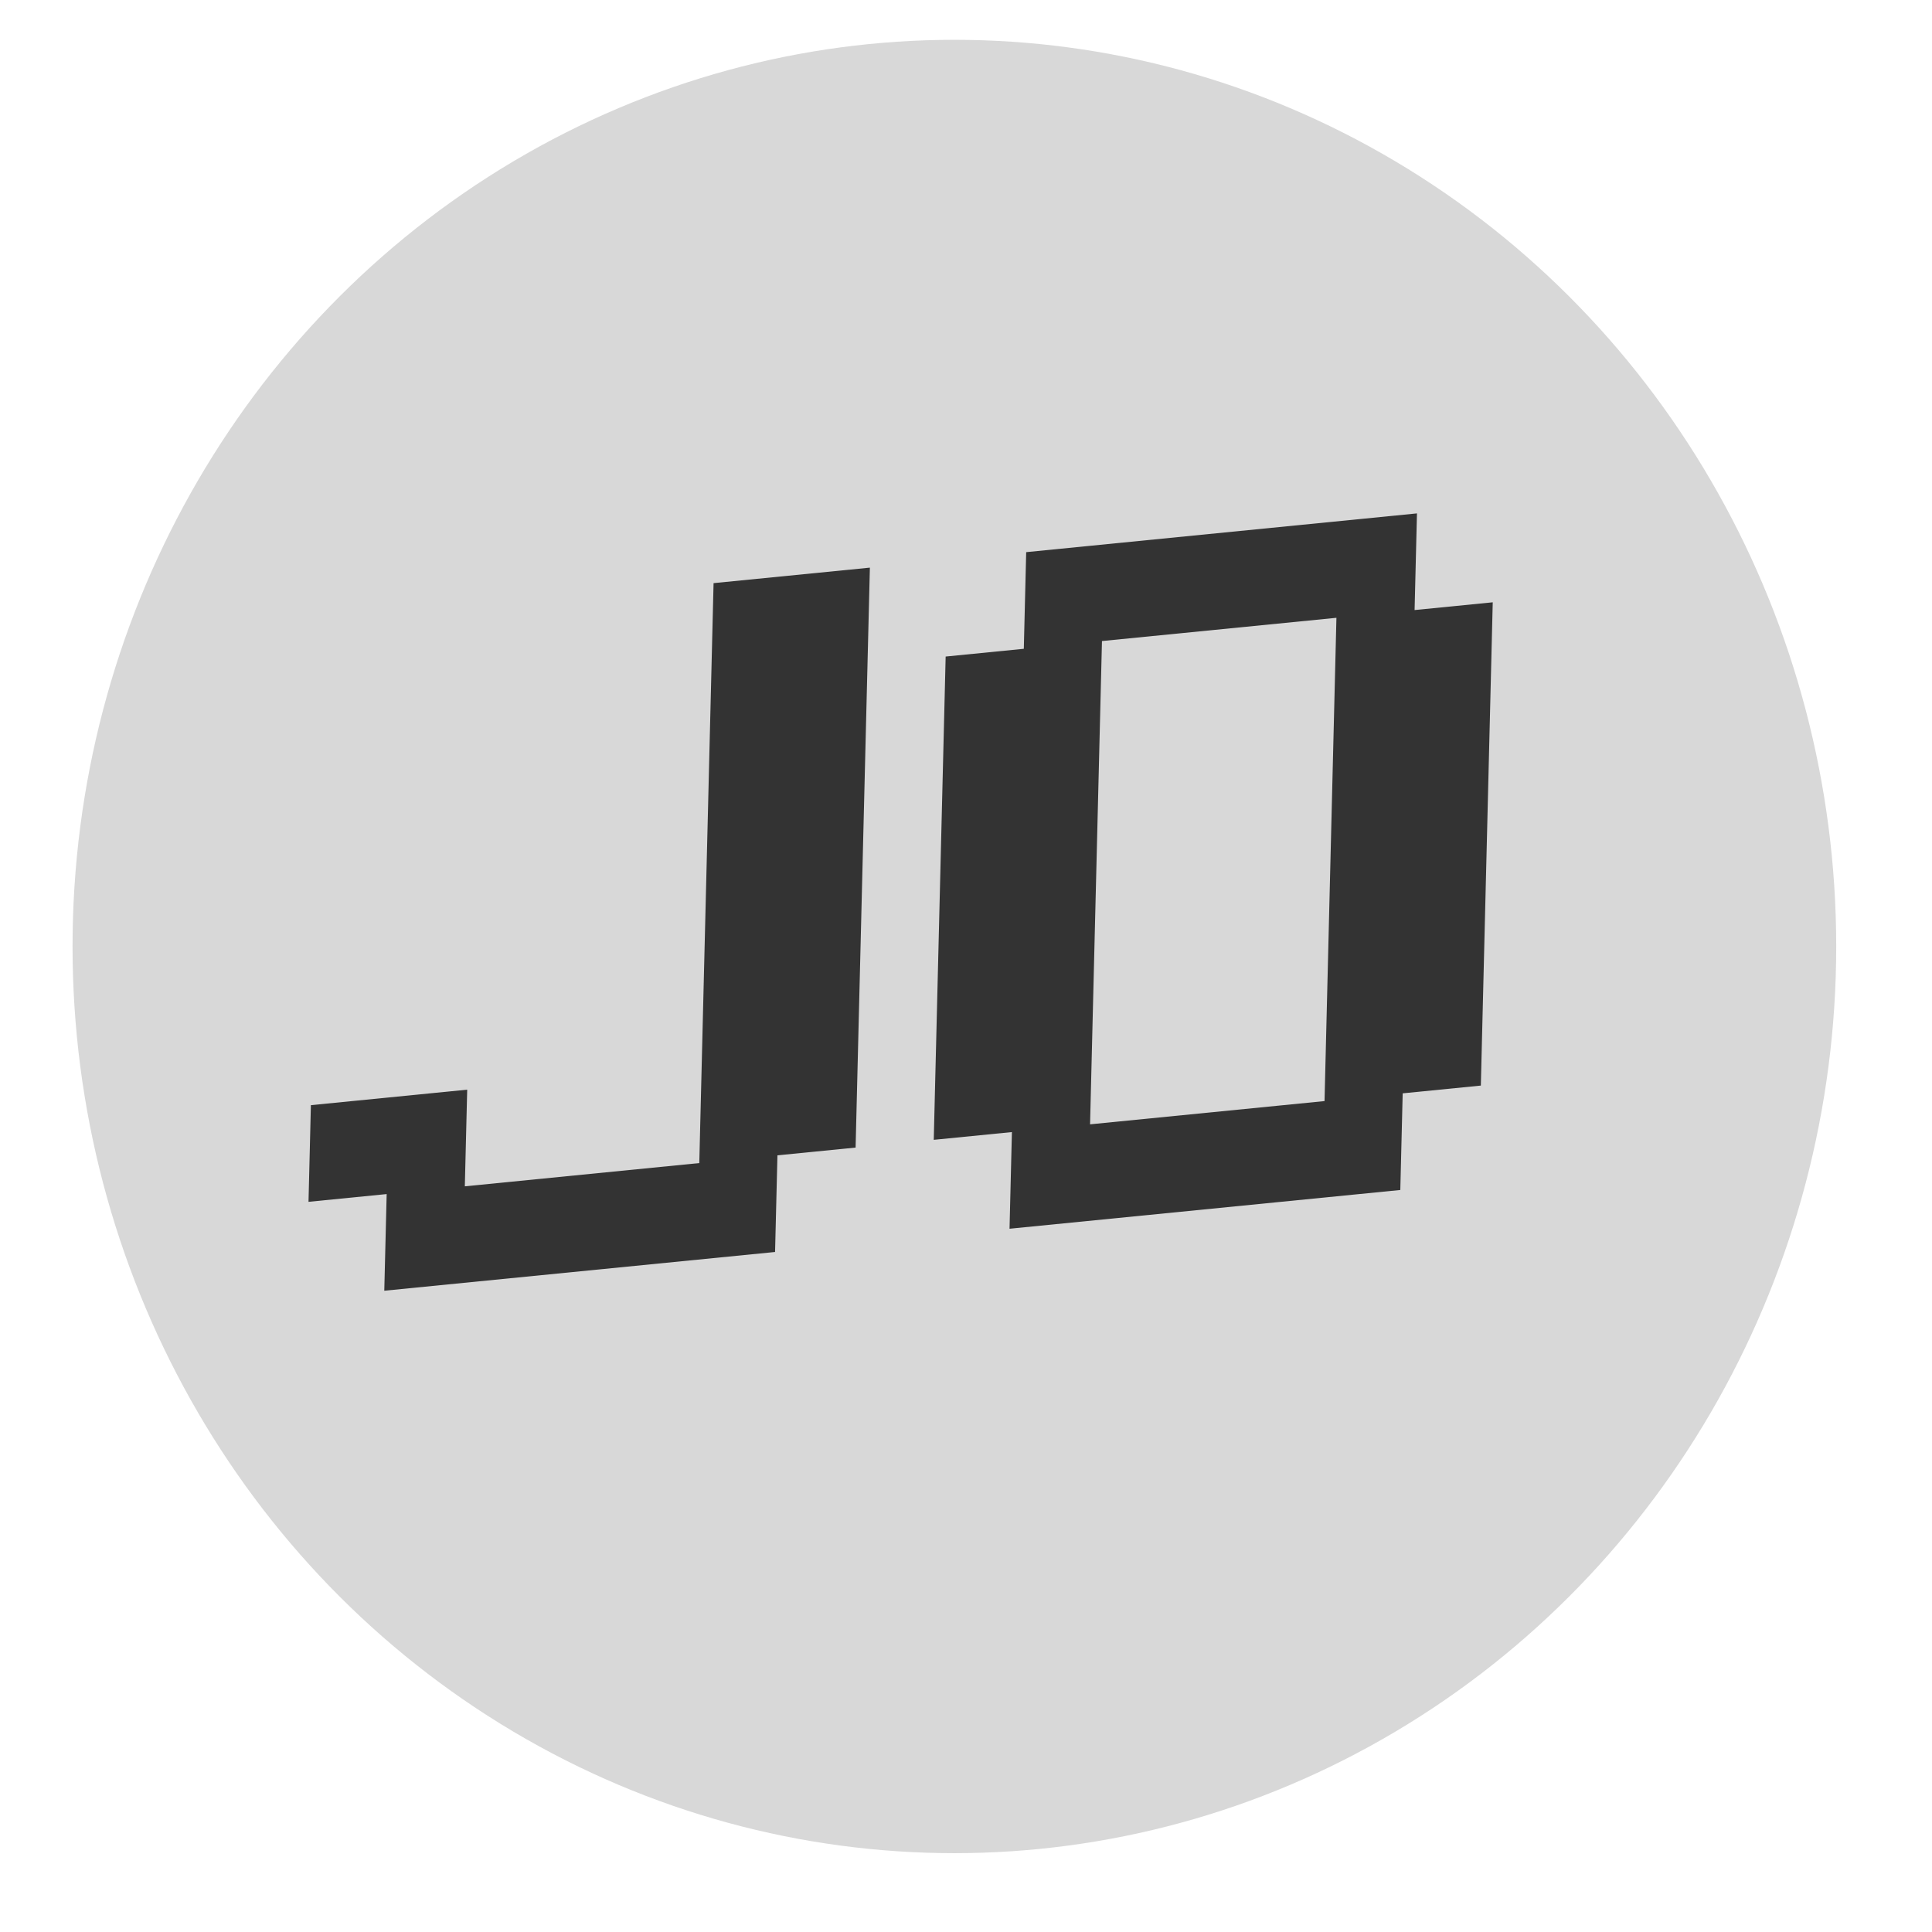 <svg xmlns="http://www.w3.org/2000/svg" version="1.1" xmlns:xlink="http://www.w3.org/1999/xlink" xmlns:svgjs="http://svgjs.com/svgjs" width="50" height="50"><svg viewBox="0 0 500 500" height="50" width="50" x="0" y="0" xmlns="http://www.w3.org/2000/svg">
  <circle style="fill: rgb(216, 216, 216);" cx="243.686" cy="250.142" r="267.862" transform="matrix(0.852, 0, 0, 0.876, 39.373, 25.826)"></circle>
  <path d="M 224.146 200.266 L 206.646 200.266 L 206.646 196.766 L 203.146 196.766 L 203.146 193.266 L 210.146 193.266 L 210.146 196.766 L 220.646 196.766 L 220.646 175.766 L 227.646 175.766 L 227.646 196.766 L 224.146 196.766 L 224.146 200.266 ZM 252.146 200.266 L 234.646 200.266 L 234.646 196.766 L 231.146 196.766 L 231.146 179.266 L 234.646 179.266 L 234.646 175.766 L 252.146 175.766 L 252.146 179.266 L 255.646 179.266 L 255.646 196.766 L 252.146 196.766 L 252.146 200.266 Z M 238.146 179.266 L 238.146 196.766 L 248.646 196.766 L 248.646 179.266 L 238.146 179.266 Z" transform="matrix(5.779, -0.573, -0.176, 7.147, -1059.507, -978.853)" style="fill: rgb(51, 51, 51); white-space: pre;"></path>
</svg><style>@media (prefers-color-scheme: light) { :root { filter: none; } }
</style></svg>